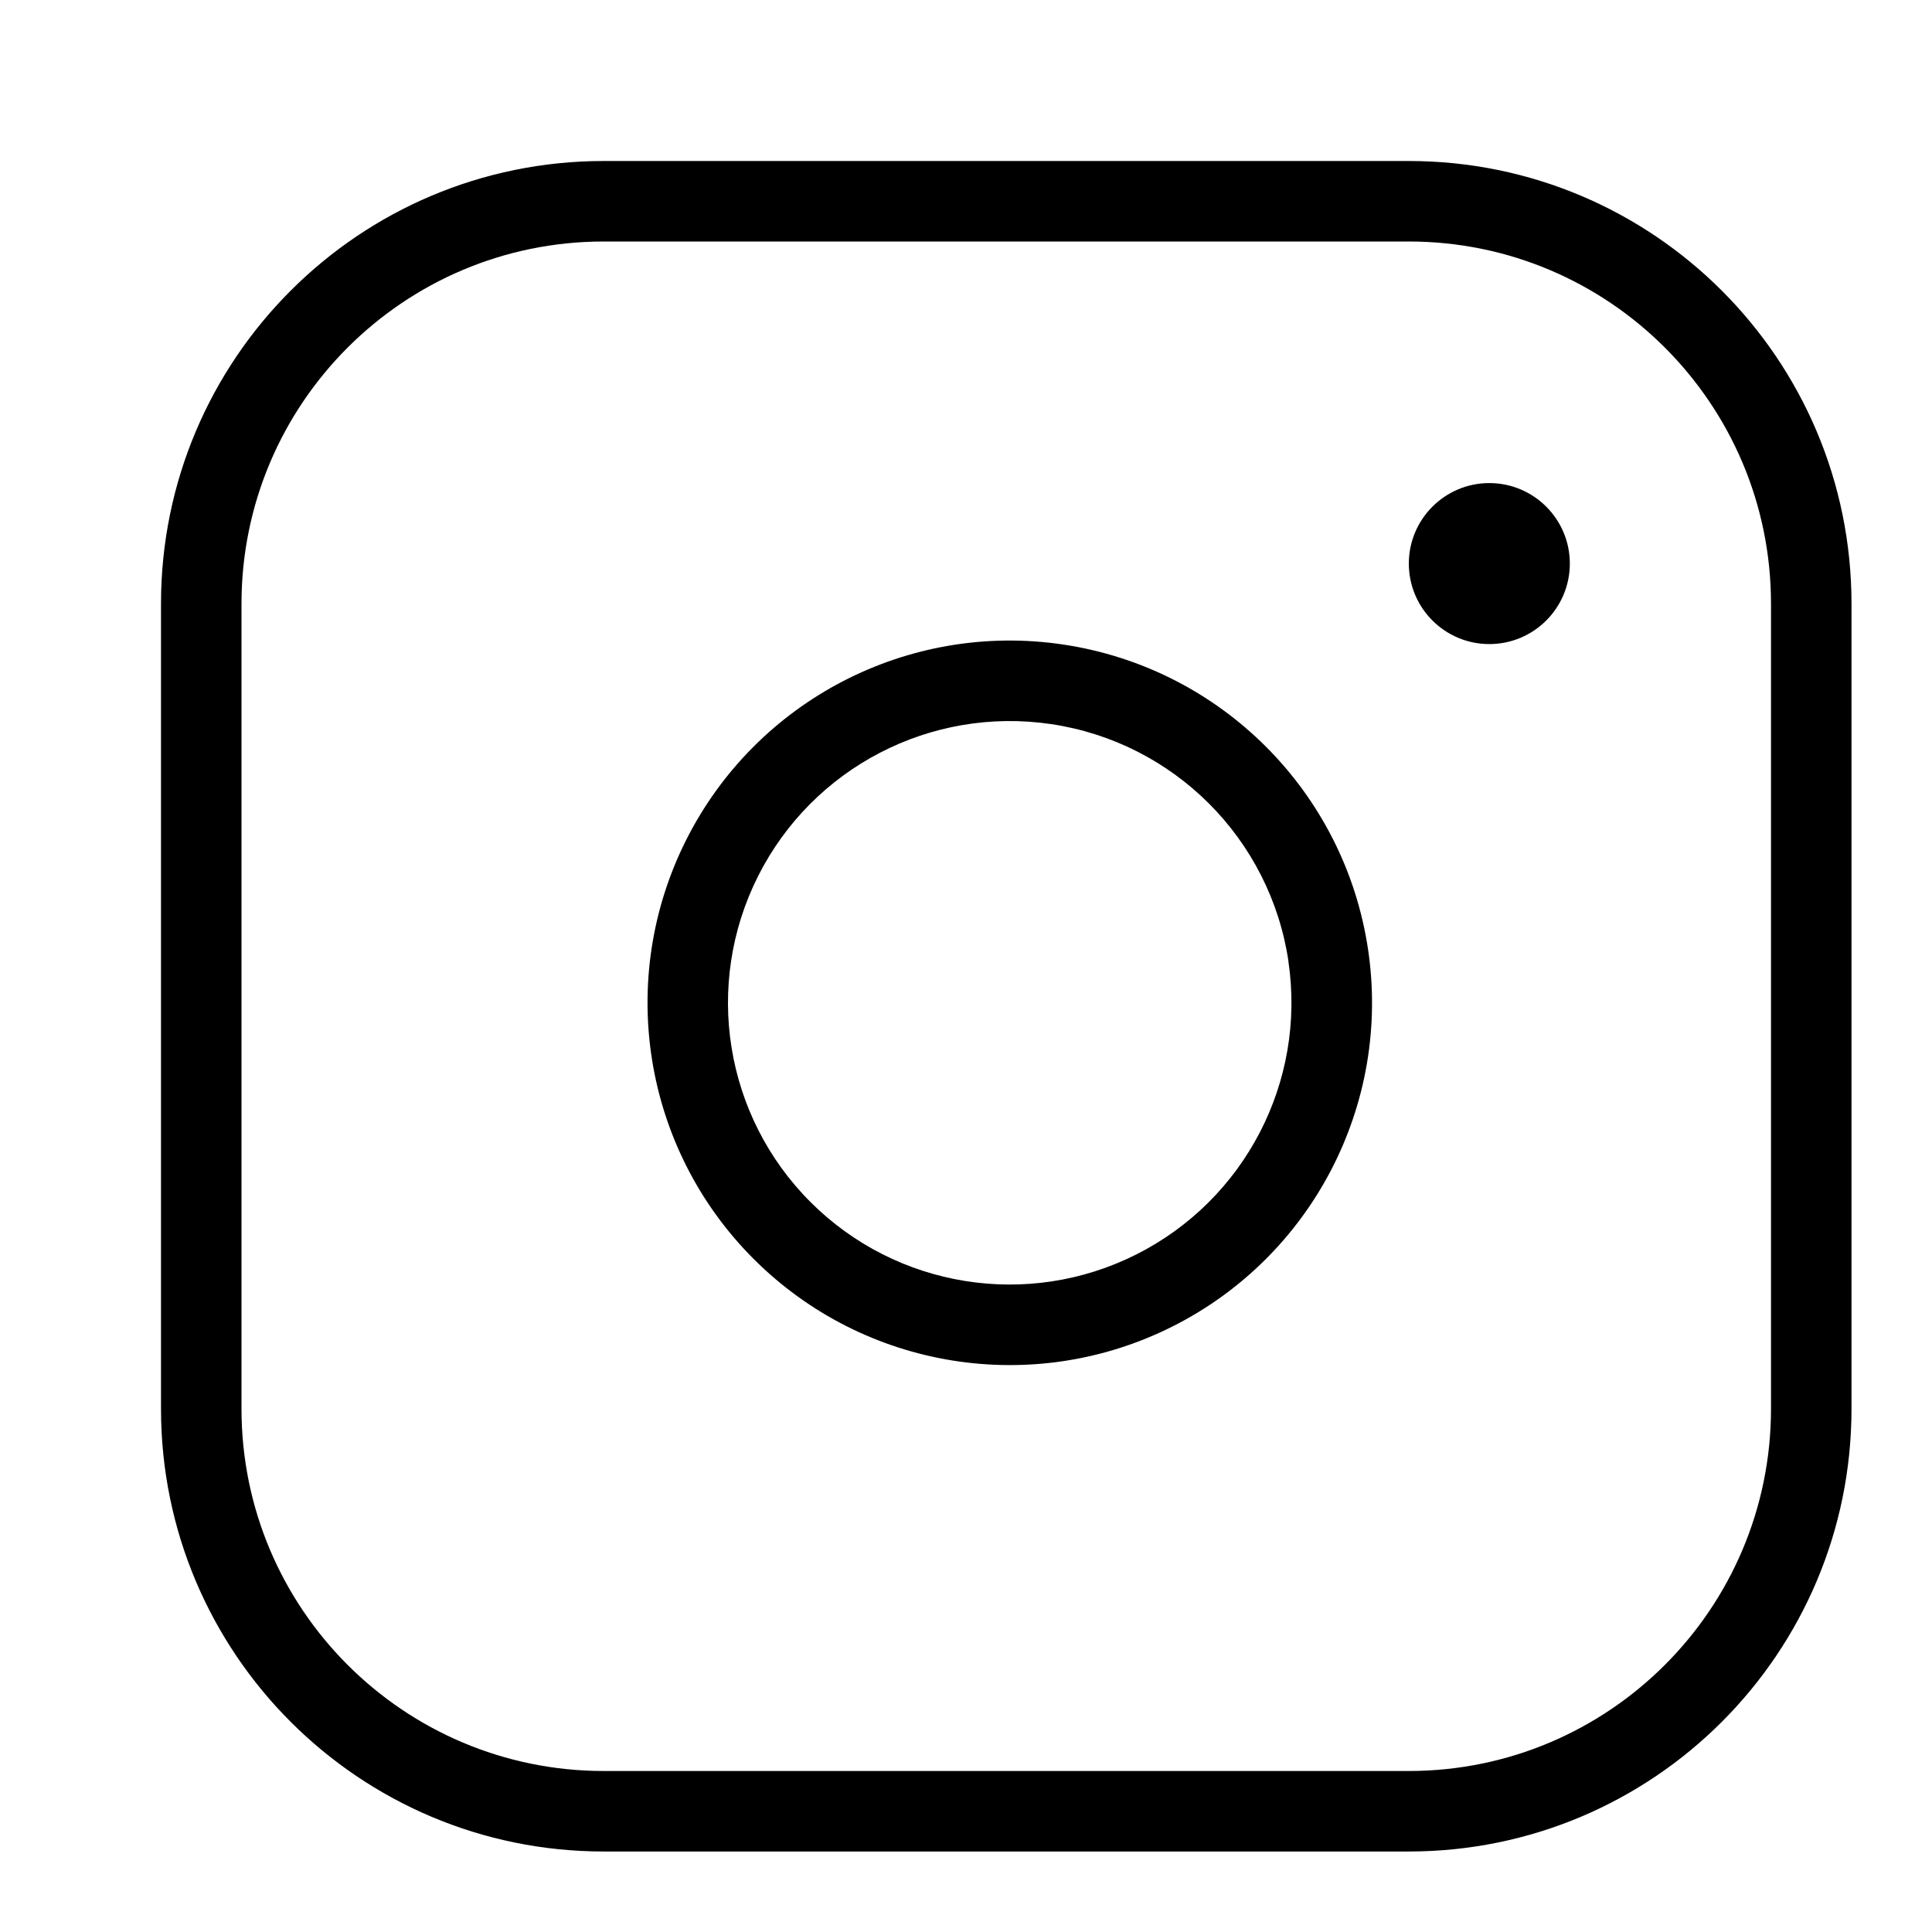 <svg height="24" viewBox="0 0 24 24" width="24" xmlns="http://www.w3.org/2000/svg"><g fill="#000" fill-rule="nonzero"><path d="m7.5 2h10c3.038 0 5.5 2.462 5.5 5.5v10c0 3.038-2.462 5.5-5.5 5.5h-10c-3.038 0-5.5-2.462-5.5-5.5v-10c0-3.038 2.462-5.5 5.5-5.5zm0 1c-2.485 0-4.5 2.015-4.5 4.5v10c0 2.485 2.015 4.5 4.5 4.5h10c2.485 0 4.5-2.015 4.5-4.5v-10c0-2.485-2.015-4.5-4.5-4.5z"/><path d="m16.995 11.797c.285 1.92-.694 3.807-2.428 4.68s-3.832.535-5.205-.838c-1.373-1.373-1.71-3.471-.838-5.205.873-1.734 2.759-2.713 4.68-2.428 1.961.291 3.5 1.83 3.791 3.791zm-.989.147c-.226-1.525-1.424-2.723-2.949-2.949-1.494-.221-2.961.54-3.64 1.889-.679 1.349-.416 2.981.651 4.048 1.068 1.068 2.7 1.33 4.048.651 1.349-.679 2.11-2.146 1.889-3.64zm2.495-3.943c-.552 0-1-.448-1-1s.448-1 1-1 1 .448 1 1-.448 1-1 1z"/></g></svg>